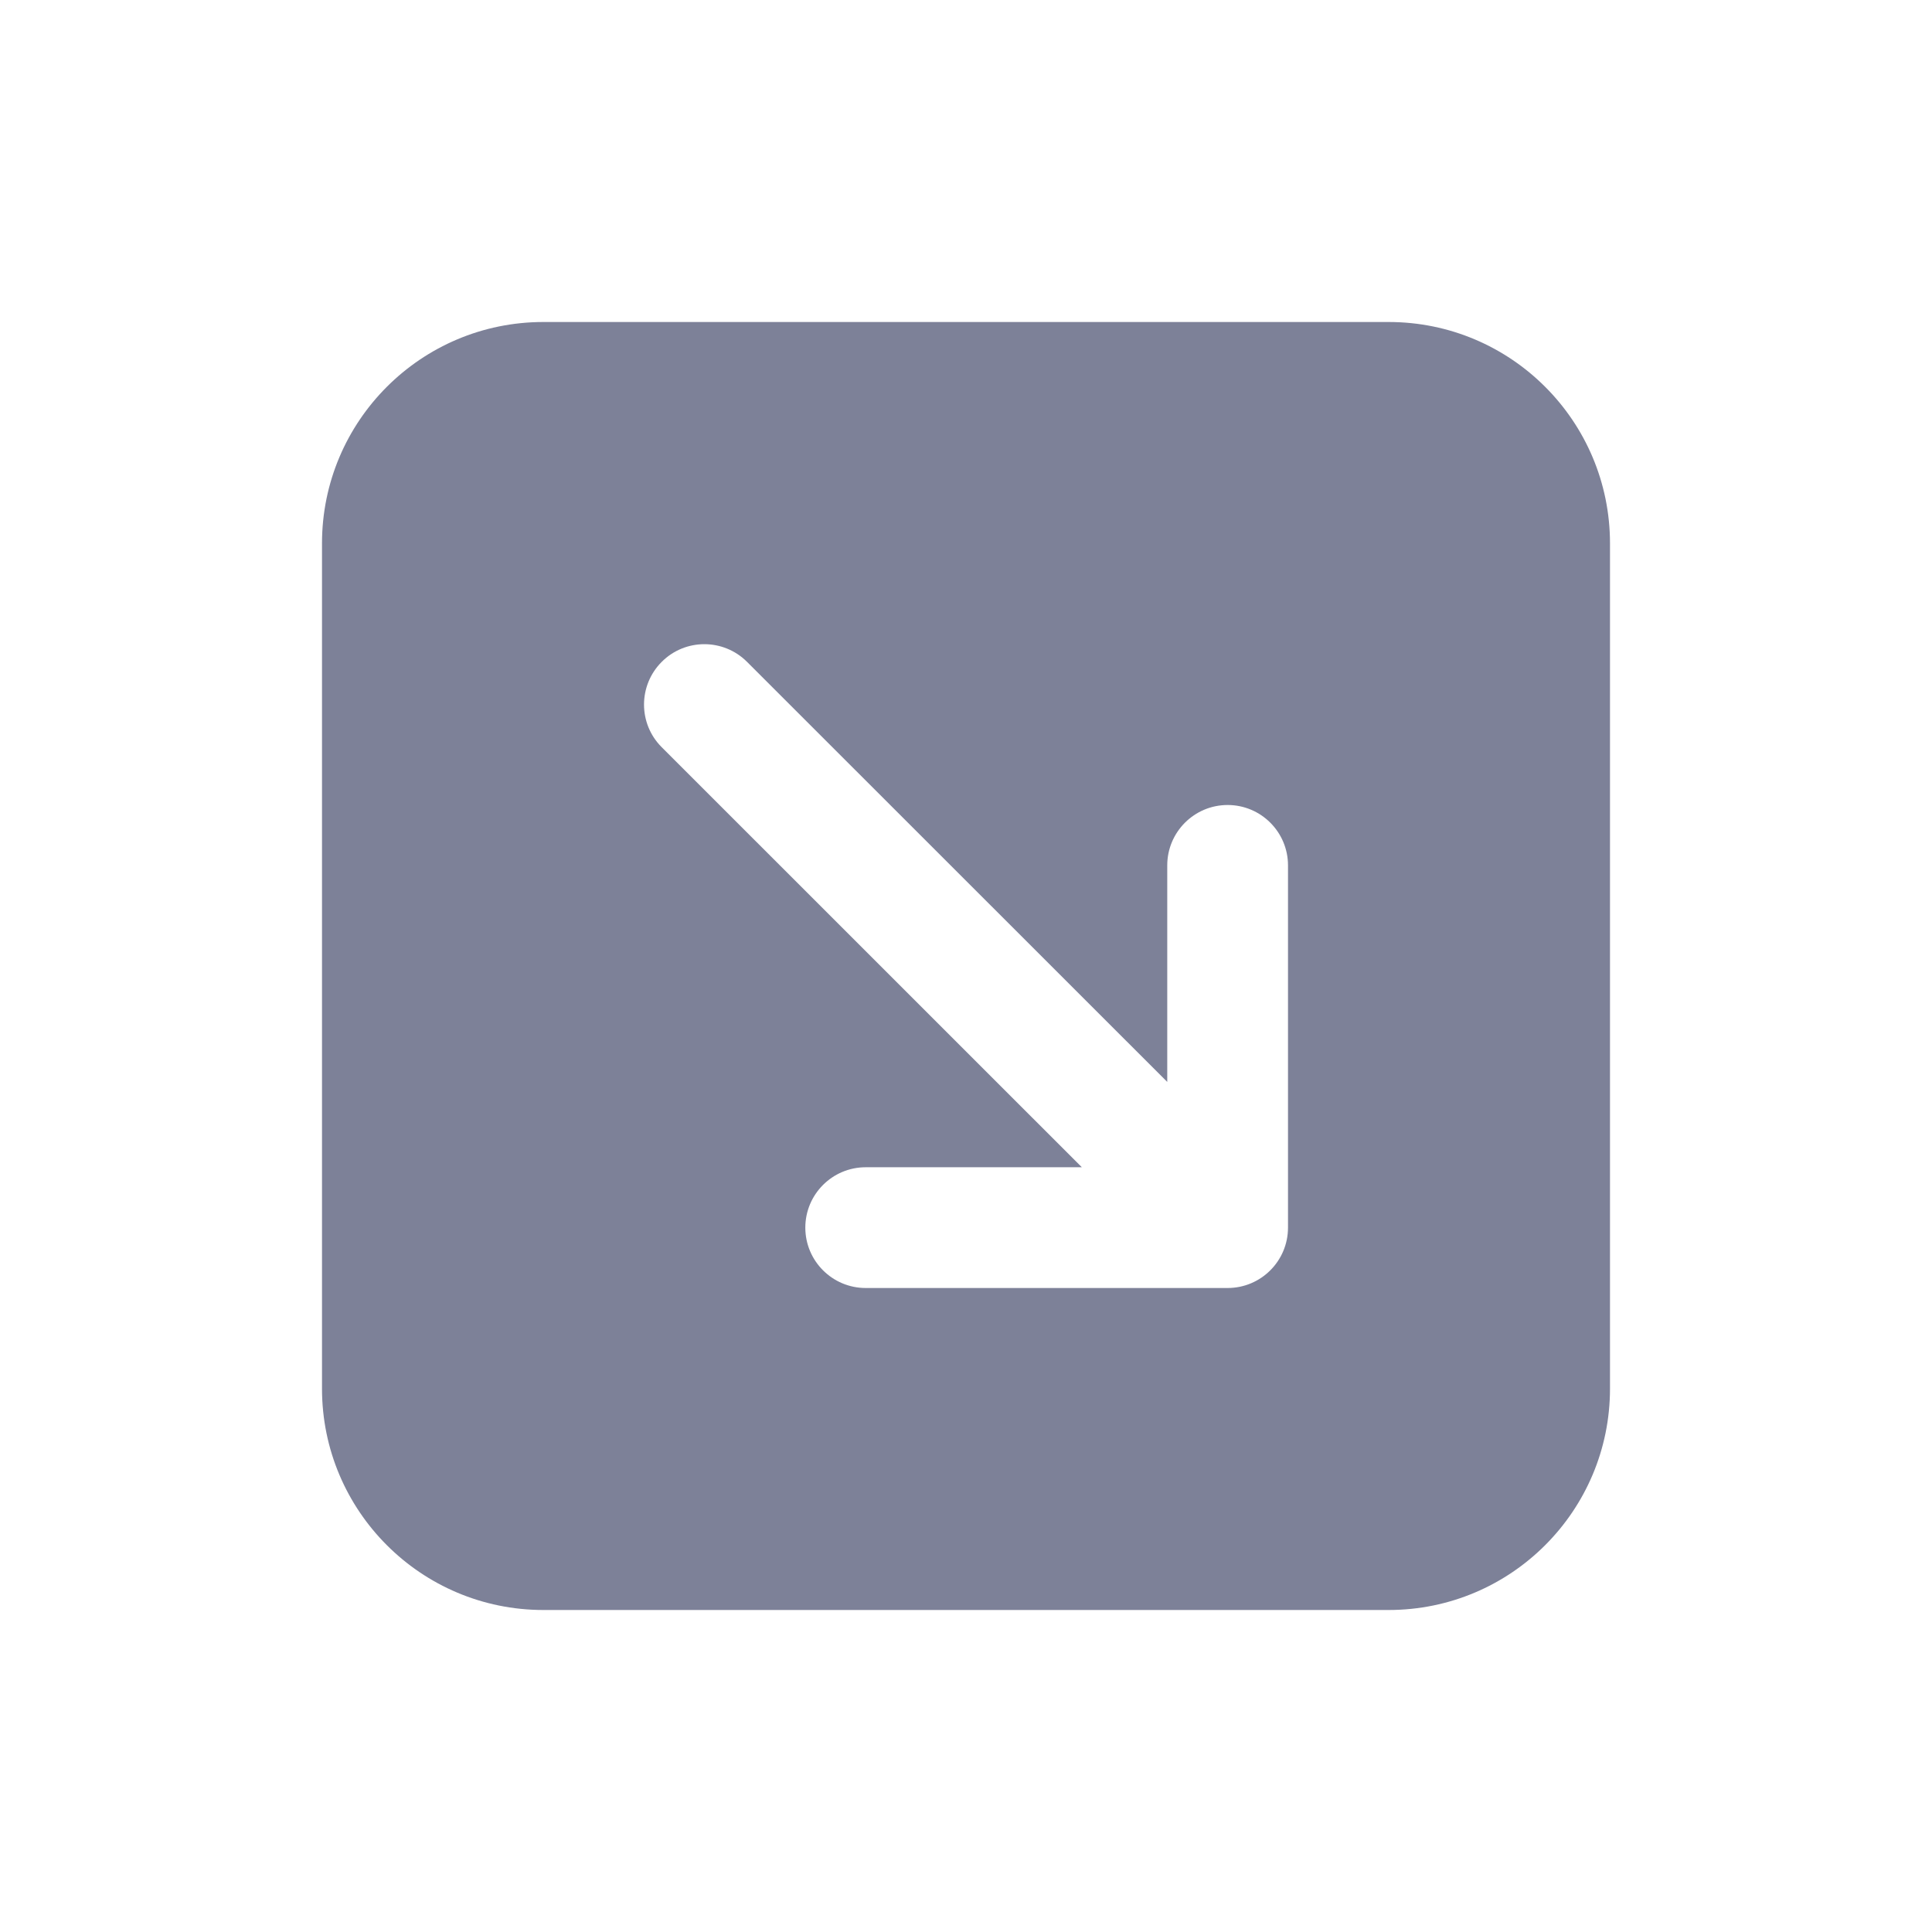 <svg width="24" height="24" viewBox="0 0 24 24" fill="none" xmlns="http://www.w3.org/2000/svg">
<path fill-rule="evenodd" clip-rule="evenodd" d="M4 6.75C4 5.231 5.231 4 6.75 4H17.25C18.769 4 20 5.231 20 6.75V17.25C20 18.769 18.769 20 17.25 20H6.75C5.231 20 4 18.769 4 17.25V6.75ZM10.004 15.25C10.004 14.836 10.34 14.5 10.754 14.5H13.439L8.22 9.282C7.927 8.99 7.927 8.515 8.22 8.222C8.512 7.929 8.987 7.929 9.28 8.222L14.5 13.44V10.75C14.5 10.336 14.836 10 15.25 10C15.664 10 16 10.336 16 10.75V15.25C16 15.664 15.664 16 15.25 16H10.754C10.34 16 10.004 15.664 10.004 15.25Z" fill="#7D8198"/>
</svg>
